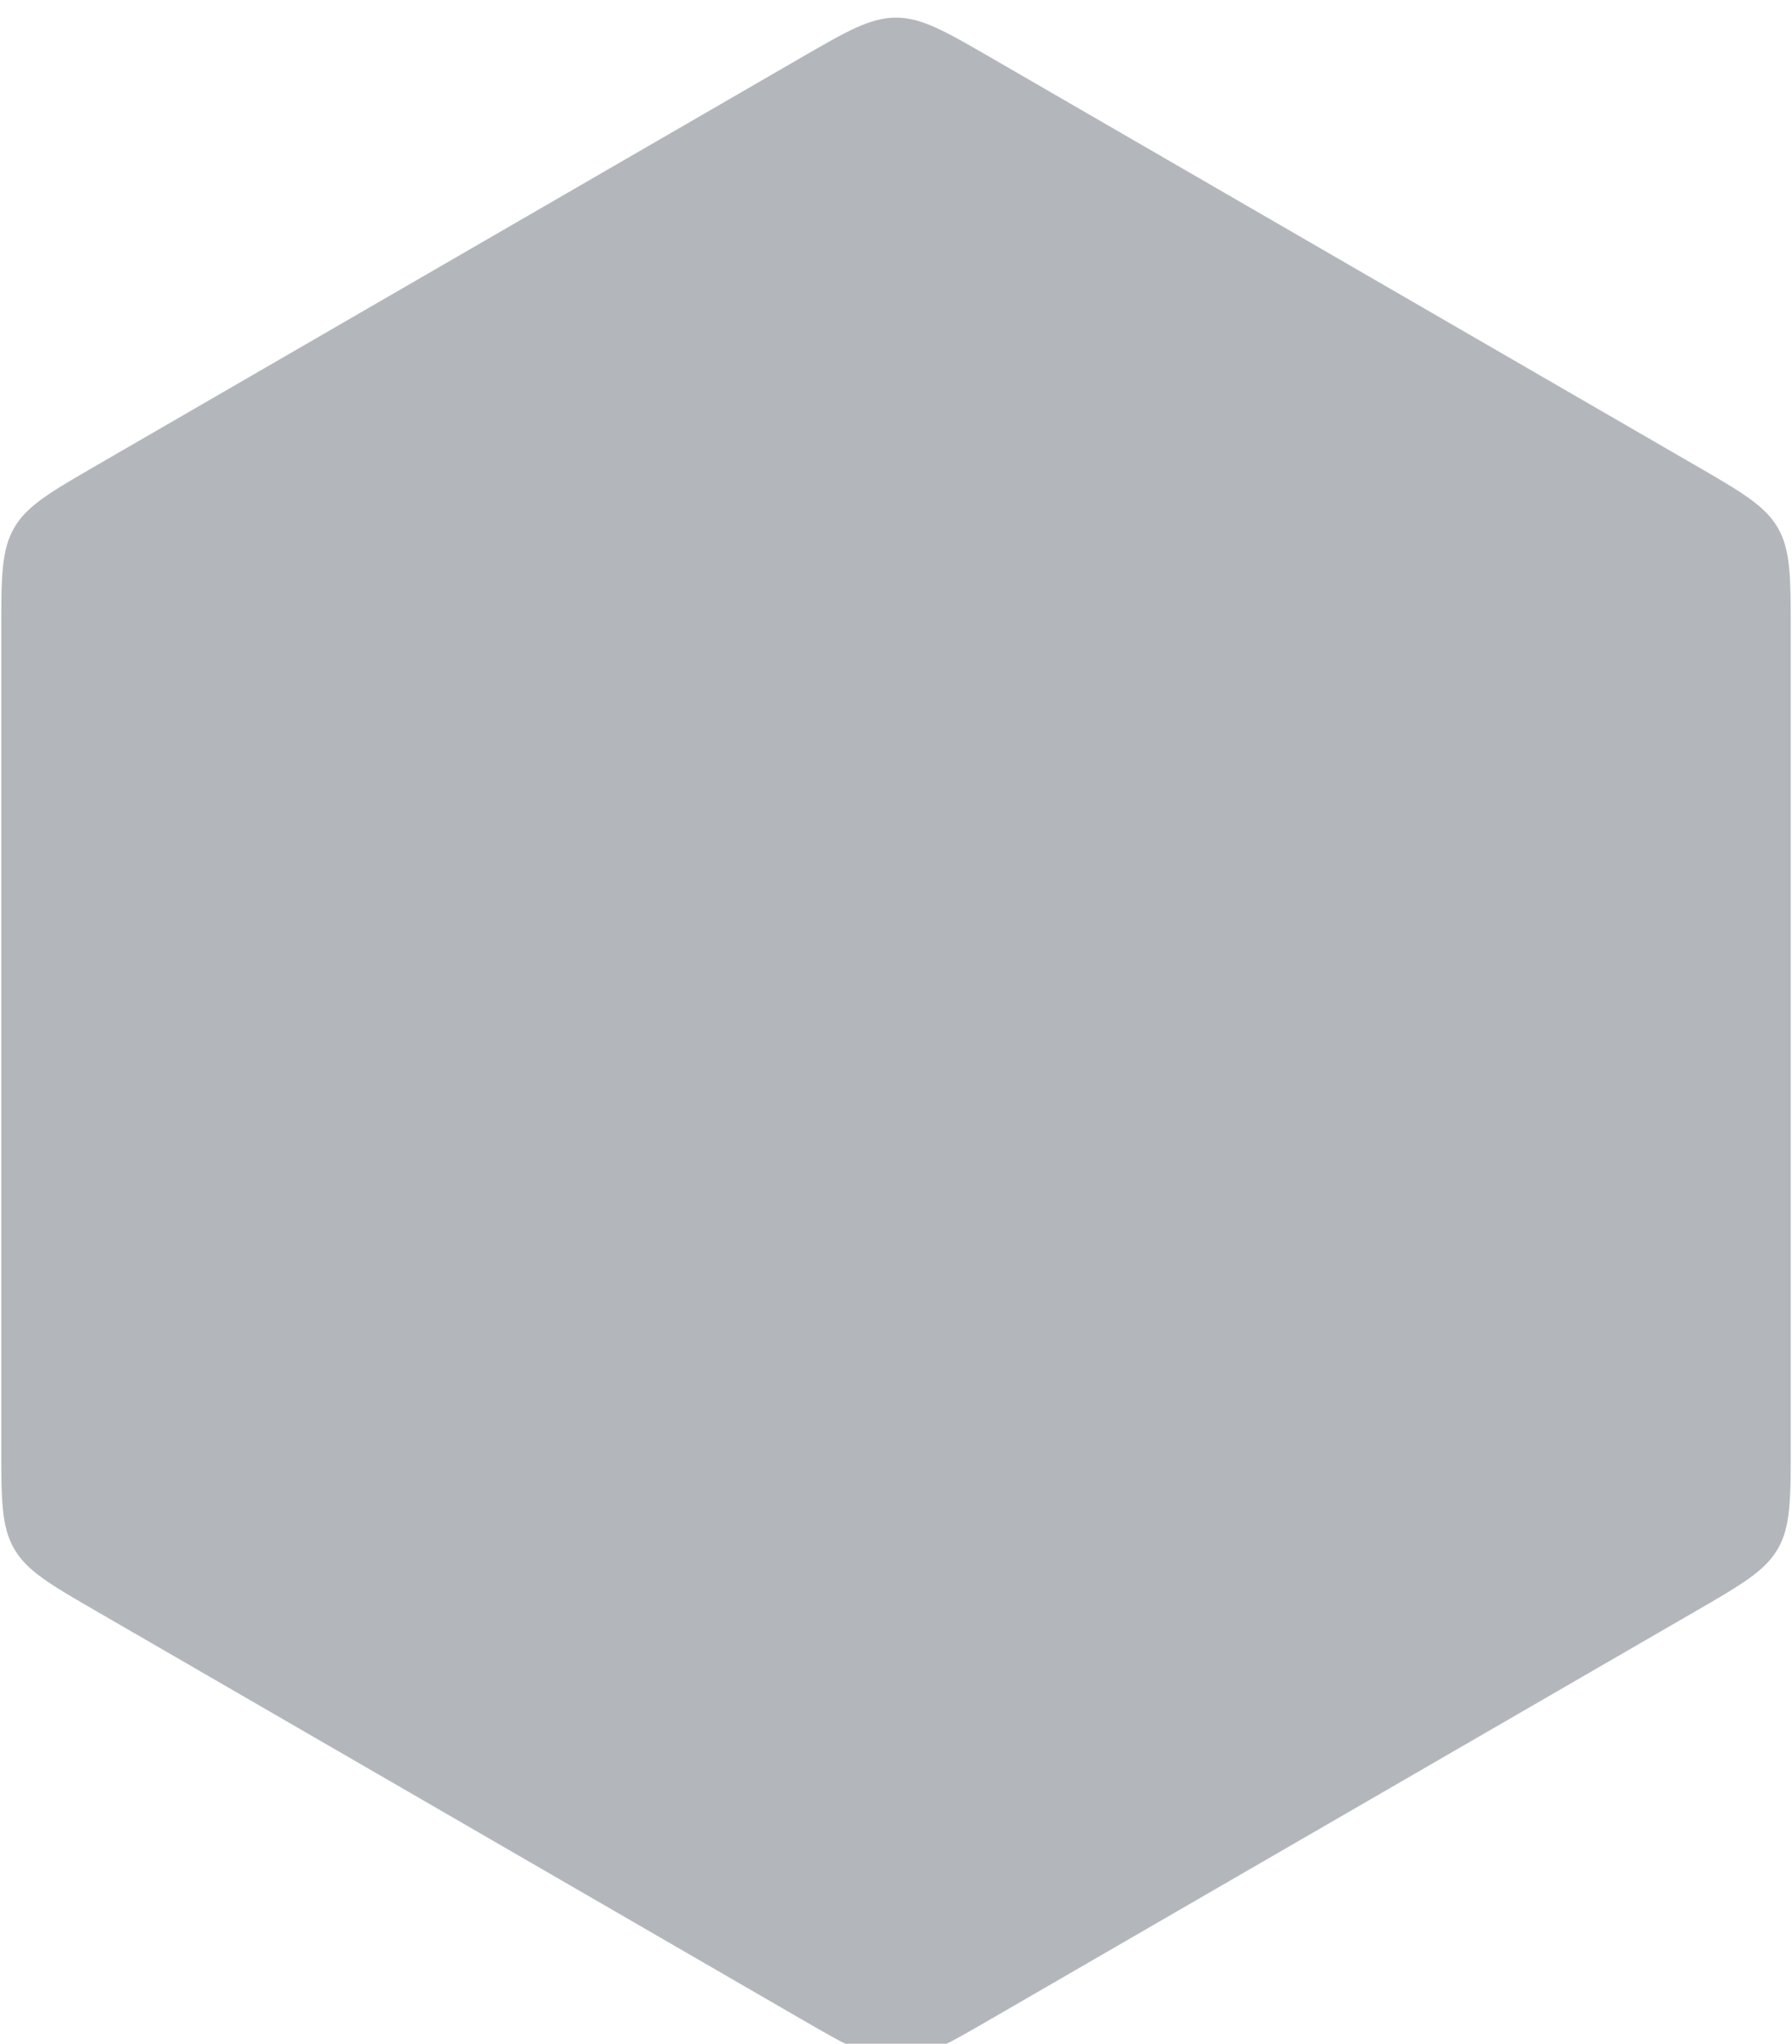 <svg width="392" height="447" viewBox="0 0 392 447" fill="none" xmlns="http://www.w3.org/2000/svg">
<g filter="url(#filter0_biiiii_1_886)">
<path d="M174.965 9.171C185.23 3.232 190.362 0.262 196 0.262C201.638 0.262 206.77 3.232 217.035 9.171L370.757 98.119C380.989 104.04 386.105 107 388.913 111.87C391.722 116.739 391.722 122.65 391.722 134.472V312.528C391.722 324.35 391.722 330.261 388.913 335.13C386.105 340 380.989 342.96 370.757 348.881L217.035 437.829C206.77 443.768 201.638 446.738 196 446.738C190.362 446.738 185.23 443.768 174.965 437.829L21.244 348.881C11.011 342.96 5.895 340 3.087 335.13C0.278 330.261 0.278 324.35 0.278 312.528V134.472C0.278 122.65 0.278 116.739 3.087 111.87C5.895 107 11.011 104.04 21.243 98.119L174.965 9.171Z" fill="#0C1828" fill-opacity="0.31"/>
</g>
<defs>
<filter id="filter0_biiiii_1_886" x="-10.127" y="-10.143" width="412.254" height="467.286" filterUnits="userSpaceOnUse" color-interpolation-filters="sRGB">
<feFlood flood-opacity="0" result="BackgroundImageFix"/>
<feGaussianBlur in="BackgroundImageFix" stdDeviation="5.203"/>
<feComposite in2="SourceAlpha" operator="in" result="effect1_backgroundBlur_1_886"/>
<feBlend mode="normal" in="SourceGraphic" in2="effect1_backgroundBlur_1_886" result="shape"/>
<feColorMatrix in="SourceAlpha" type="matrix" values="0 0 0 0 0 0 0 0 0 0 0 0 0 0 0 0 0 0 127 0" result="hardAlpha"/>
<feOffset dy="0.128"/>
<feGaussianBlur stdDeviation="2.567"/>
<feComposite in2="hardAlpha" operator="arithmetic" k2="-1" k3="1"/>
<feColorMatrix type="matrix" values="0 0 0 0 0.91 0 0 0 0 0.91 0 0 0 0 0.91 0 0 0 0.2 0"/>
<feBlend mode="normal" in2="shape" result="effect2_innerShadow_1_886"/>
<feColorMatrix in="SourceAlpha" type="matrix" values="0 0 0 0 0 0 0 0 0 0 0 0 0 0 0 0 0 0 127 0" result="hardAlpha"/>
<feOffset dy="0.513"/>
<feGaussianBlur stdDeviation="1.155"/>
<feComposite in2="hardAlpha" operator="arithmetic" k2="-1" k3="1"/>
<feColorMatrix type="matrix" values="0 0 0 0 0.91 0 0 0 0 0.91 0 0 0 0 0.91 0 0 0 0.5 0"/>
<feBlend mode="normal" in2="effect2_innerShadow_1_886" result="effect3_innerShadow_1_886"/>
<feColorMatrix in="SourceAlpha" type="matrix" values="0 0 0 0 0 0 0 0 0 0 0 0 0 0 0 0 0 0 127 0" result="hardAlpha"/>
<feMorphology radius="6.161" operator="dilate" in="SourceAlpha" result="effect4_innerShadow_1_886"/>
<feOffset dy="12.578"/>
<feGaussianBlur stdDeviation="6.417"/>
<feComposite in2="hardAlpha" operator="arithmetic" k2="-1" k3="1"/>
<feColorMatrix type="matrix" values="0 0 0 0 0.91 0 0 0 0 0.91 0 0 0 0 0.91 0 0 0 0.3 0"/>
<feBlend mode="normal" in2="effect3_innerShadow_1_886" result="effect4_innerShadow_1_886"/>
<feColorMatrix in="SourceAlpha" type="matrix" values="0 0 0 0 0 0 0 0 0 0 0 0 0 0 0 0 0 0 127 0" result="hardAlpha"/>
<feMorphology radius="8.214" operator="dilate" in="SourceAlpha" result="effect5_innerShadow_1_886"/>
<feOffset dy="-10.525"/>
<feGaussianBlur stdDeviation="4.364"/>
<feComposite in2="hardAlpha" operator="arithmetic" k2="-1" k3="1"/>
<feColorMatrix type="matrix" values="0 0 0 0 0.908 0 0 0 0 0.908 0 0 0 0 0.908 0 0 0 1 0"/>
<feBlend mode="normal" in2="effect4_innerShadow_1_886" result="effect5_innerShadow_1_886"/>
<feColorMatrix in="SourceAlpha" type="matrix" values="0 0 0 0 0 0 0 0 0 0 0 0 0 0 0 0 0 0 127 0" result="hardAlpha"/>
<feMorphology radius="0.513" operator="dilate" in="SourceAlpha" result="effect6_innerShadow_1_886"/>
<feOffset dy="0.898"/>
<feGaussianBlur stdDeviation="0.706"/>
<feComposite in2="hardAlpha" operator="arithmetic" k2="-1" k3="1"/>
<feColorMatrix type="matrix" values="0 0 0 0 1 0 0 0 0 1 0 0 0 0 1 0 0 0 1 0"/>
<feBlend mode="normal" in2="effect5_innerShadow_1_886" result="effect6_innerShadow_1_886"/>
</filter>
</defs>
</svg>
